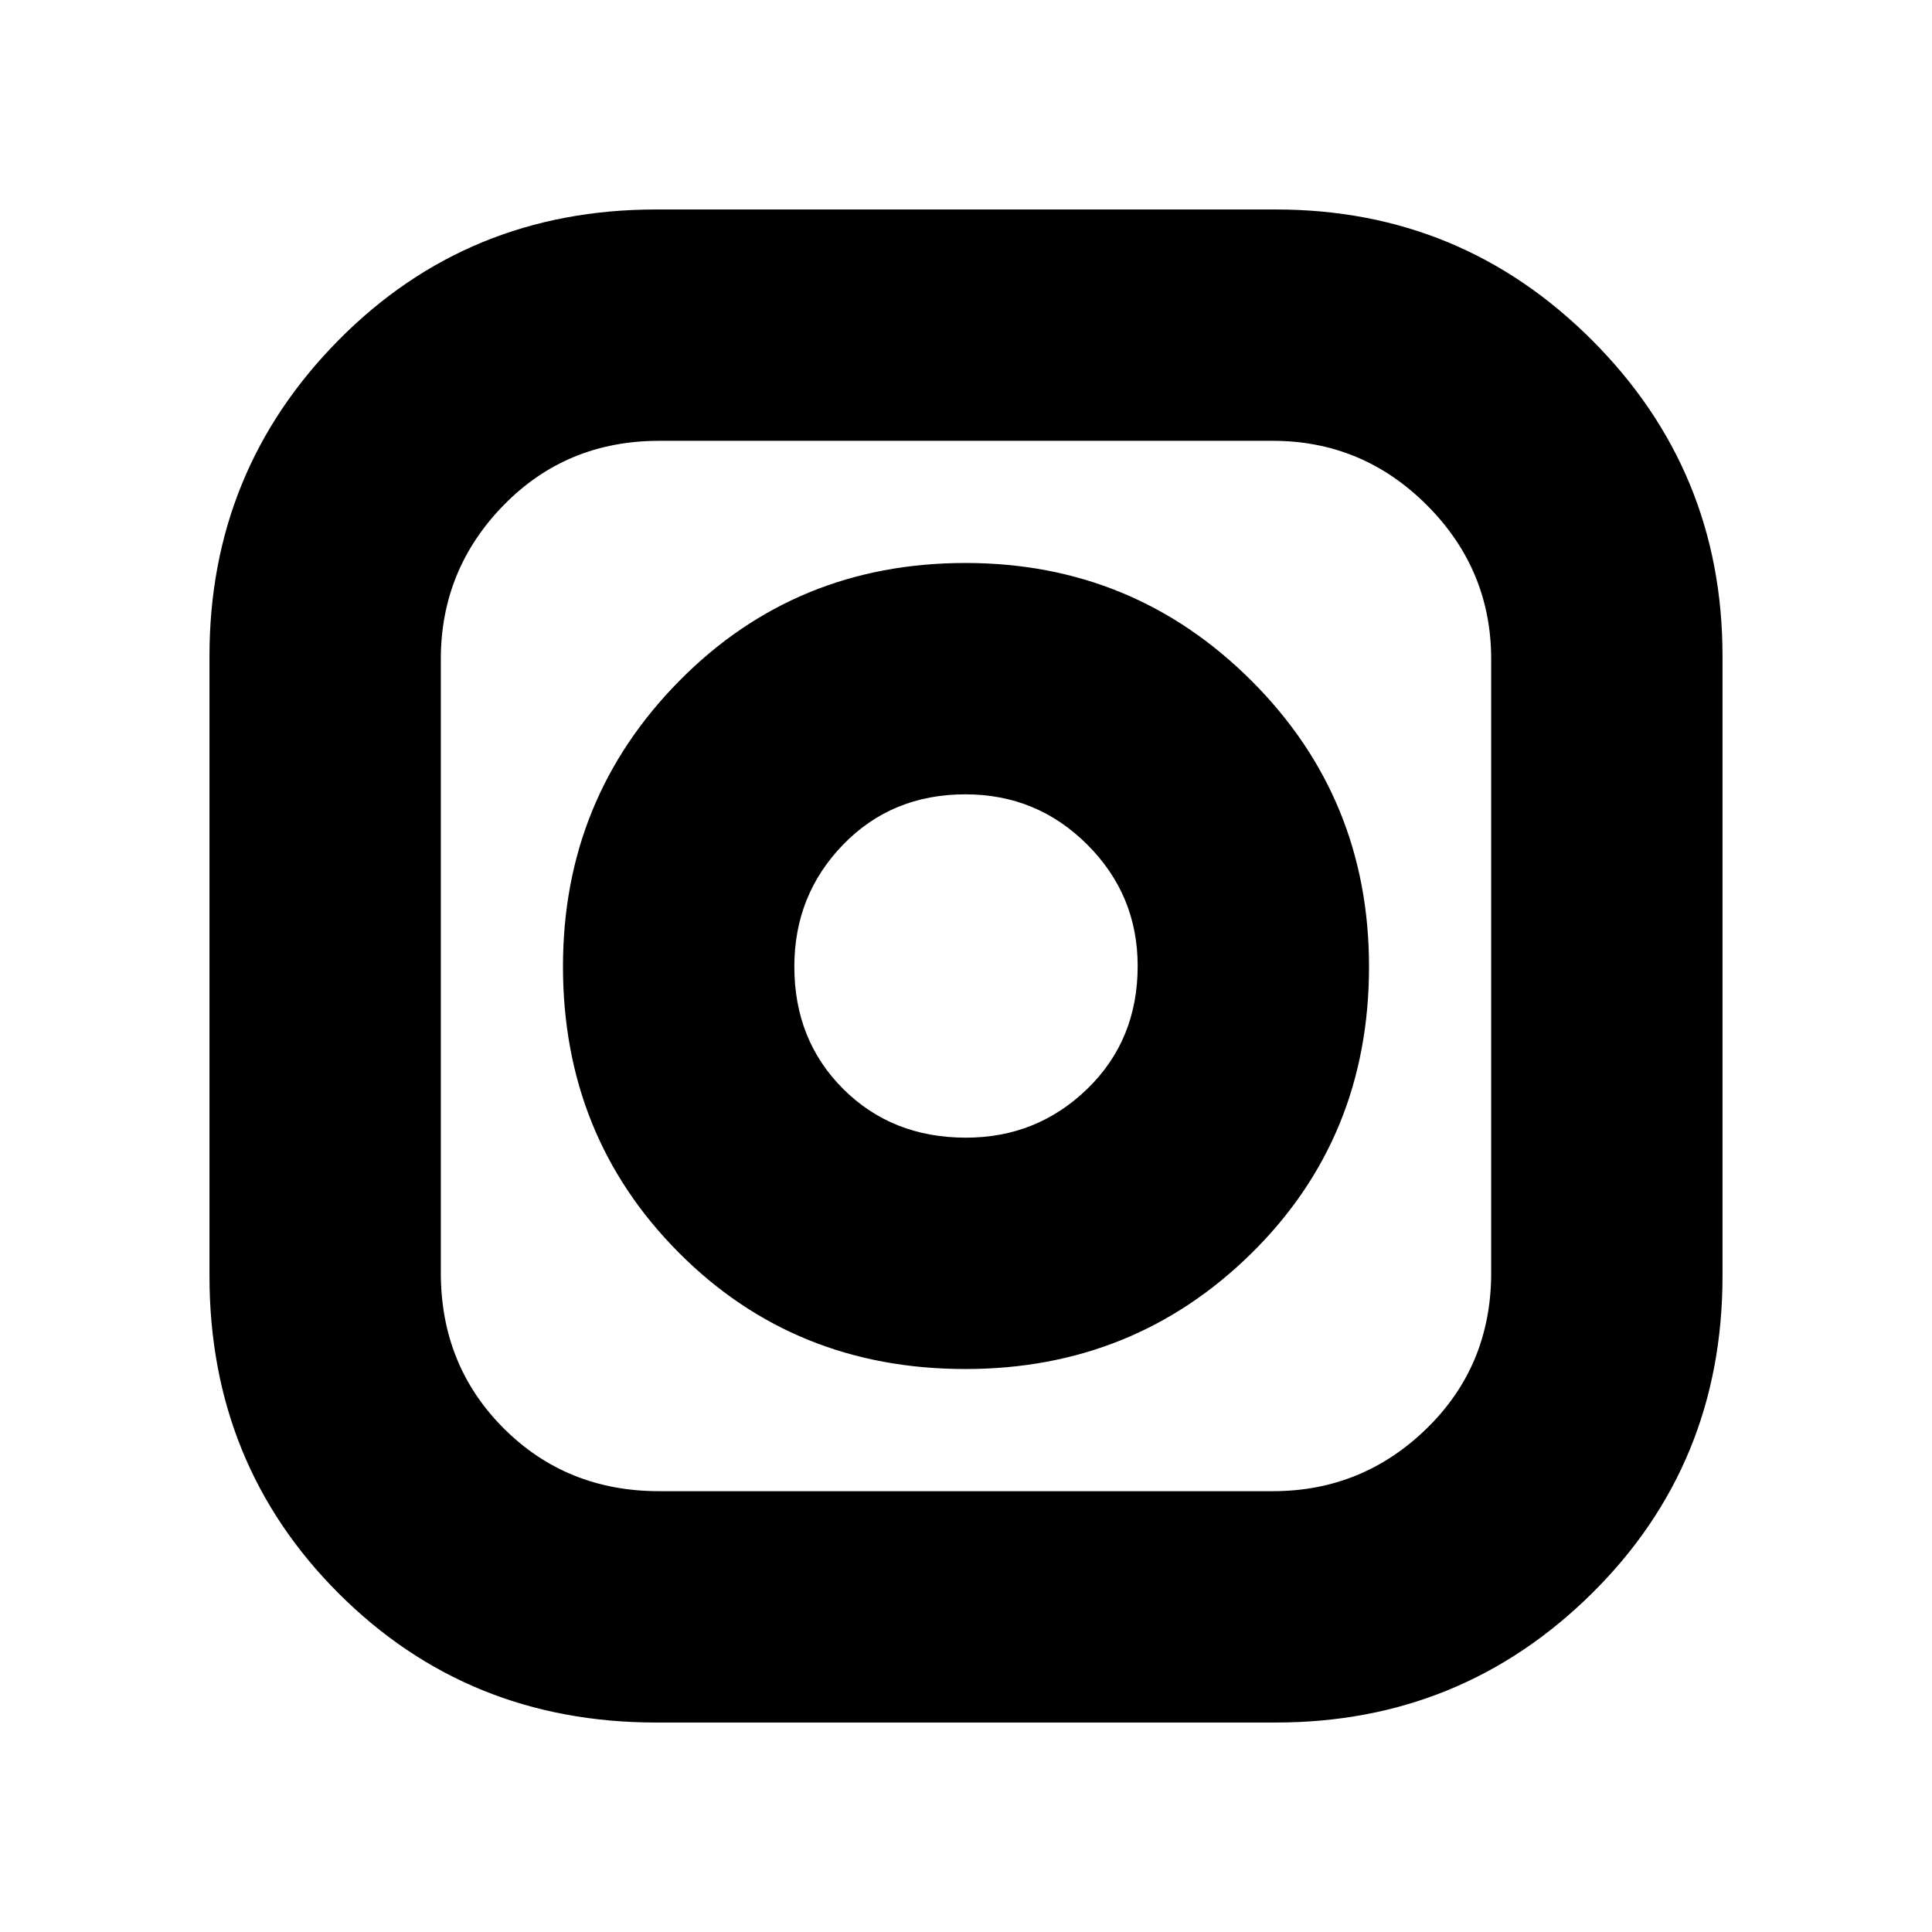 <svg xmlns="http://www.w3.org/2000/svg" height="20" viewBox="0 -960 960 960" width="20"><path d="M326-104.09q-93.56 0-157.74-64.17-64.17-64.18-64.17-157.74v-308q0-92.13 64.17-157.02 64.18-64.89 157.74-64.89h308q92.13 0 157.02 64.89 64.89 64.89 64.89 157.02v308q0 93.56-64.89 157.74-64.89 64.17-157.02 64.17H326Zm1.57-114.95h304.86q44.61 0 76.57-31.24 31.96-31.24 31.96-77.29v-304.86q0-44.61-31.96-76.57-31.96-31.96-76.57-31.96H327.57q-46.05 0-77.29 31.96-31.24 31.96-31.24 76.57v304.86q0 46.05 31.24 77.29 31.24 31.24 77.29 31.24Zm152.11-60.7q-84.83 0-142.39-57.83-57.55-57.82-57.55-142.19 0-83.37 57.83-141.94 57.82-58.56 142.19-58.56 83.37 0 141.94 58.37 58.56 58.38 58.56 142.21 0 84.83-58.37 142.39-58.38 57.55-142.21 57.55ZM480-394.7q35.28 0 60.29-24.27Q565.3-443.24 565.3-480q0-35.28-25.01-60.29-25.01-25.01-60.57-25.01-36.57 0-60.8 25.01-24.22 25.01-24.22 60.57 0 36.57 24.27 60.8Q443.24-394.7 480-394.7Z"/></svg>